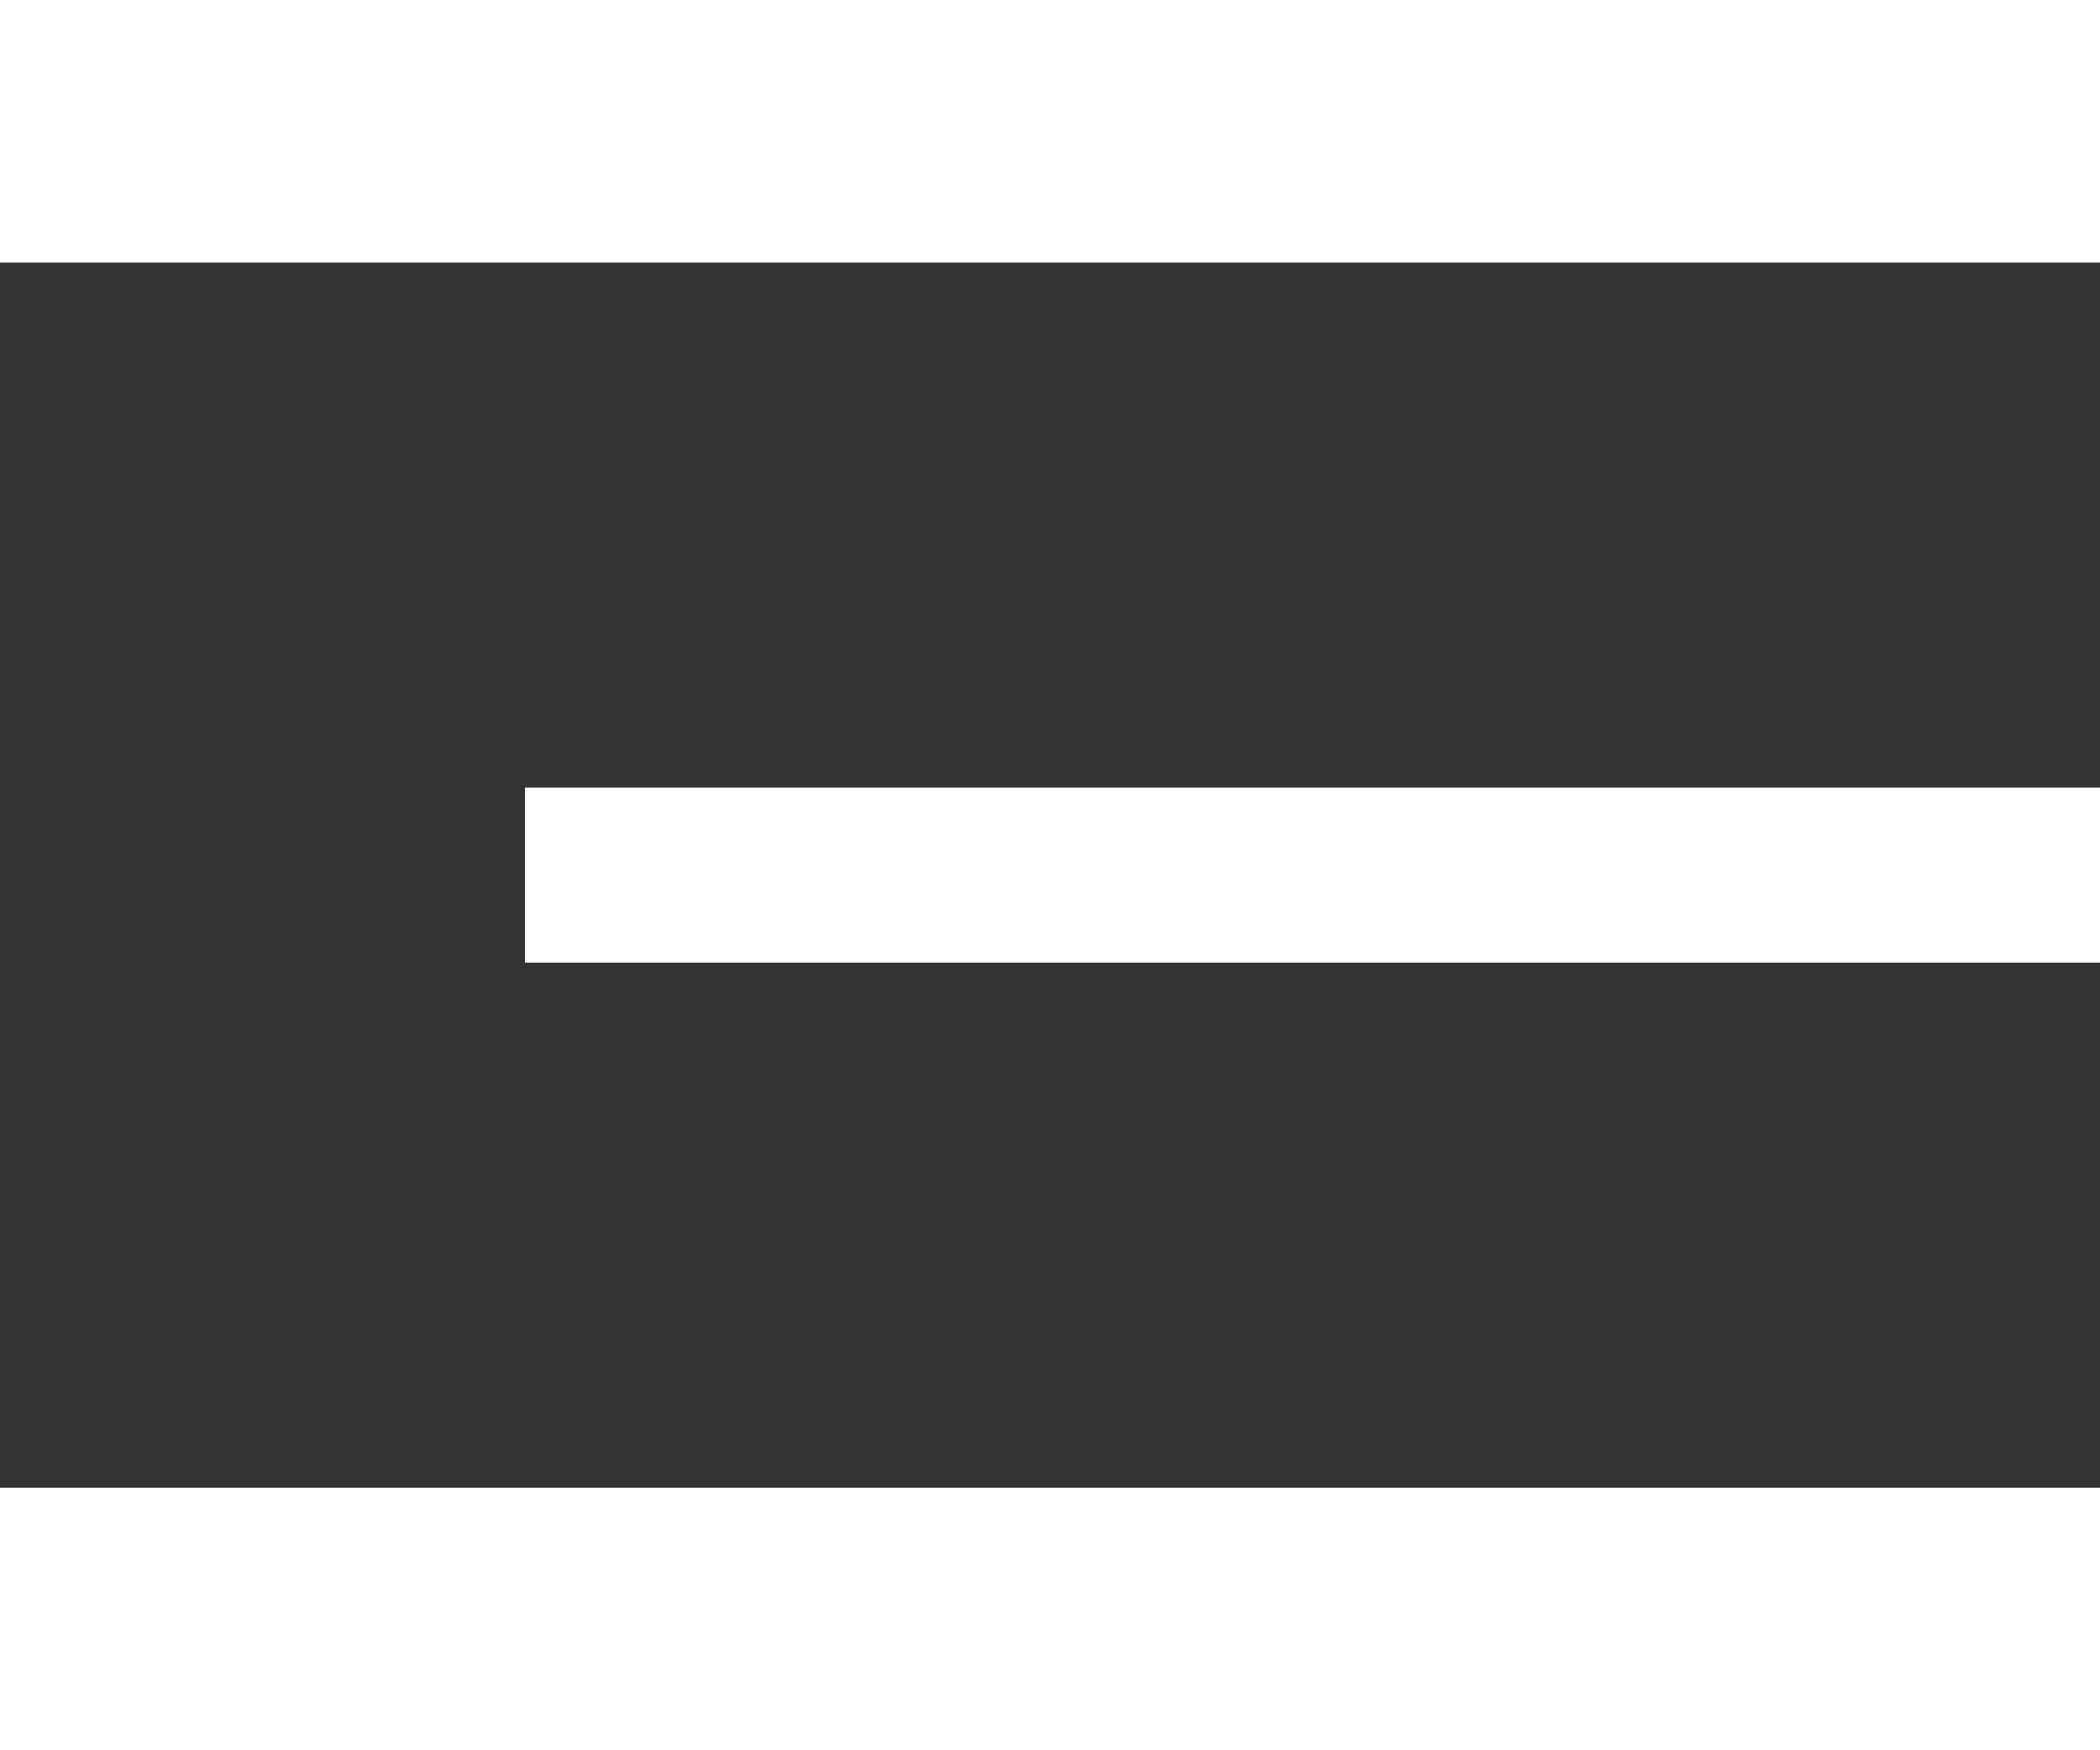 <svg width="24" height="20" viewBox="0 0 24 20" fill="none" xmlns="http://www.w3.org/2000/svg">
<rect x="0" y="0" width="24" height="20" fill="#333333" stroke="none"/>
<line y1="1.5" x2="24" y2="1.5" stroke="white" stroke-width="3"/>
<path d="M6 10H24" stroke="white" stroke-width="2"/>
<line y1="18.5" x2="24" y2="18.5" stroke="white" stroke-width="3"/>
</svg>

